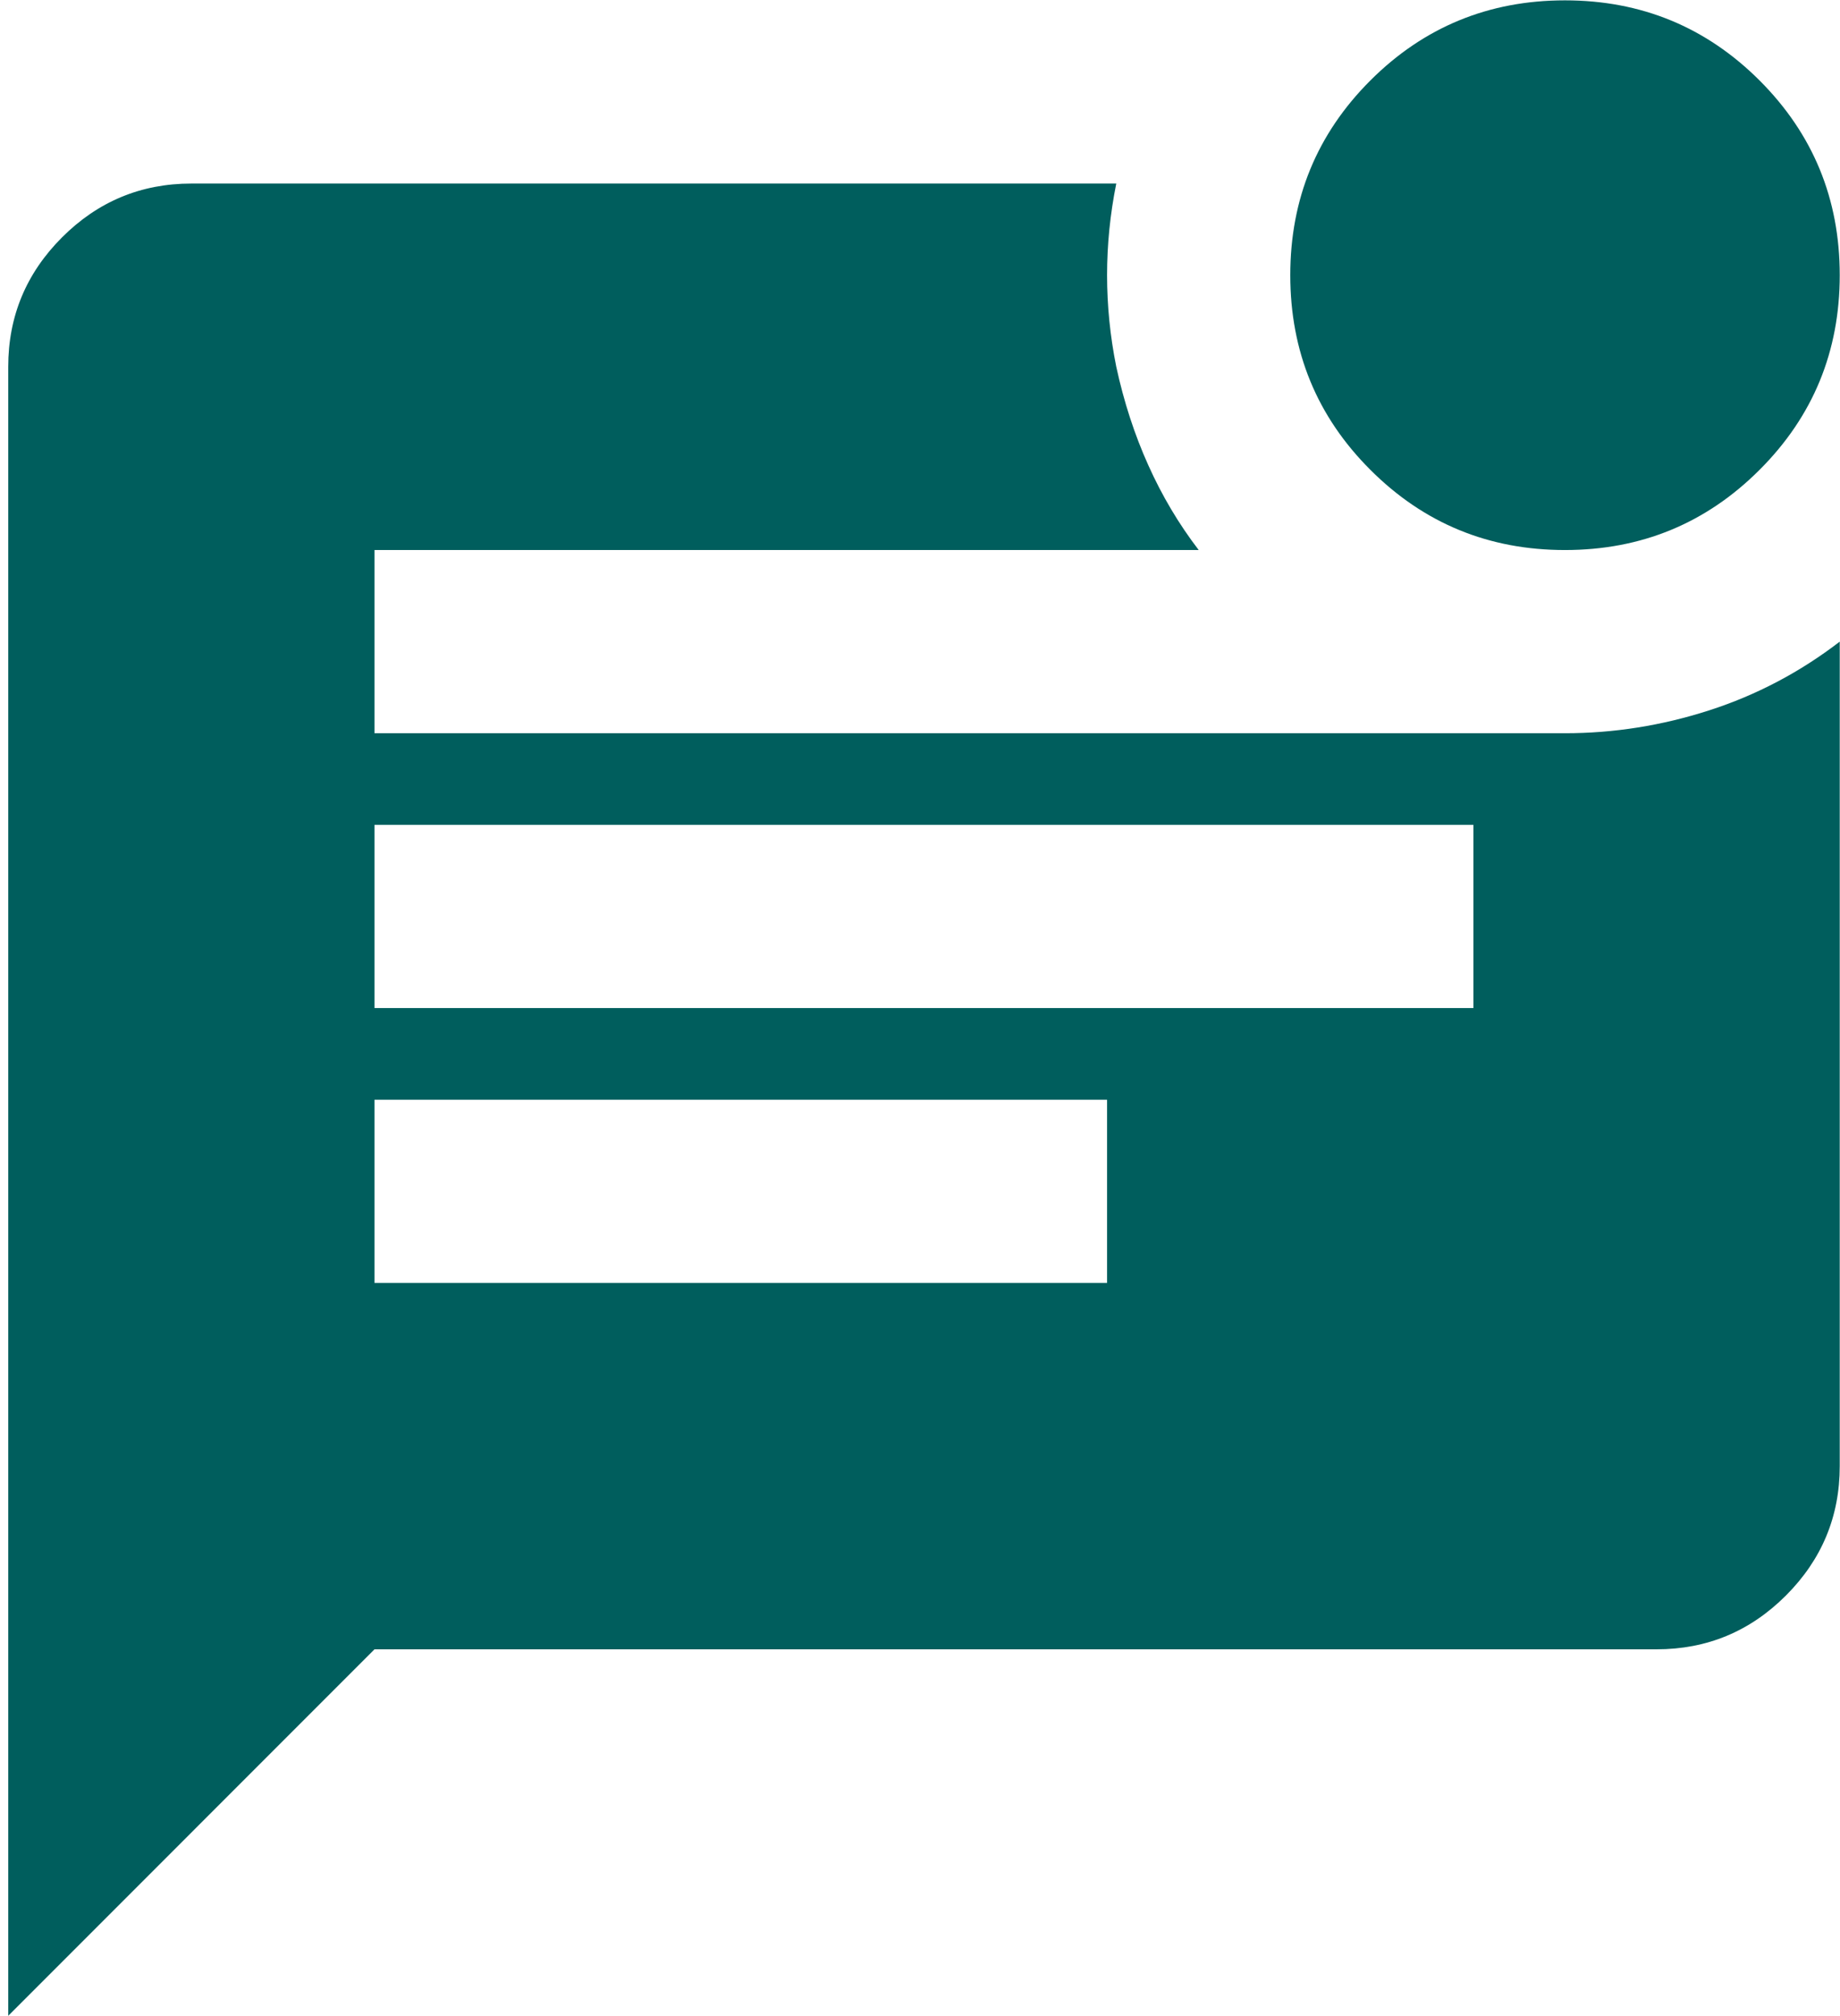 <svg width="21" height="23" viewBox="0 0 21 23" fill="none" xmlns="http://www.w3.org/2000/svg">
<path id="mark_unread_chat_alt" d="M17.861 6.275C16.99 6.275 16.25 5.97 15.64 5.36C15.03 4.751 14.726 4.01 14.726 3.139C14.726 2.268 15.03 1.528 15.64 0.918C16.25 0.309 16.99 0.004 17.861 0.004C18.732 0.004 19.472 0.309 20.082 0.918C20.692 1.528 20.997 2.268 20.997 3.139C20.997 4.01 20.692 4.751 20.082 5.36C19.472 5.97 18.732 6.275 17.861 6.275ZM0.094 22.997V4.184C0.094 3.61 0.298 3.118 0.708 2.708C1.117 2.299 1.609 2.094 2.184 2.094H12.74C12.67 2.443 12.635 2.791 12.635 3.139C12.635 3.488 12.67 3.836 12.74 4.184C12.827 4.585 12.949 4.96 13.106 5.308C13.262 5.656 13.454 5.979 13.681 6.275H4.274V8.365H17.861C18.419 8.365 18.967 8.278 19.507 8.104C20.047 7.93 20.544 7.668 20.997 7.32V16.726C20.997 17.301 20.792 17.793 20.383 18.202C19.973 18.612 19.481 18.816 18.906 18.816H4.274L0.094 22.997ZM4.274 11.5H16.816V9.41H4.274V11.5ZM4.274 14.636H12.635V12.546H4.274V14.636Z" fill="#005E5D"/>
</svg>
